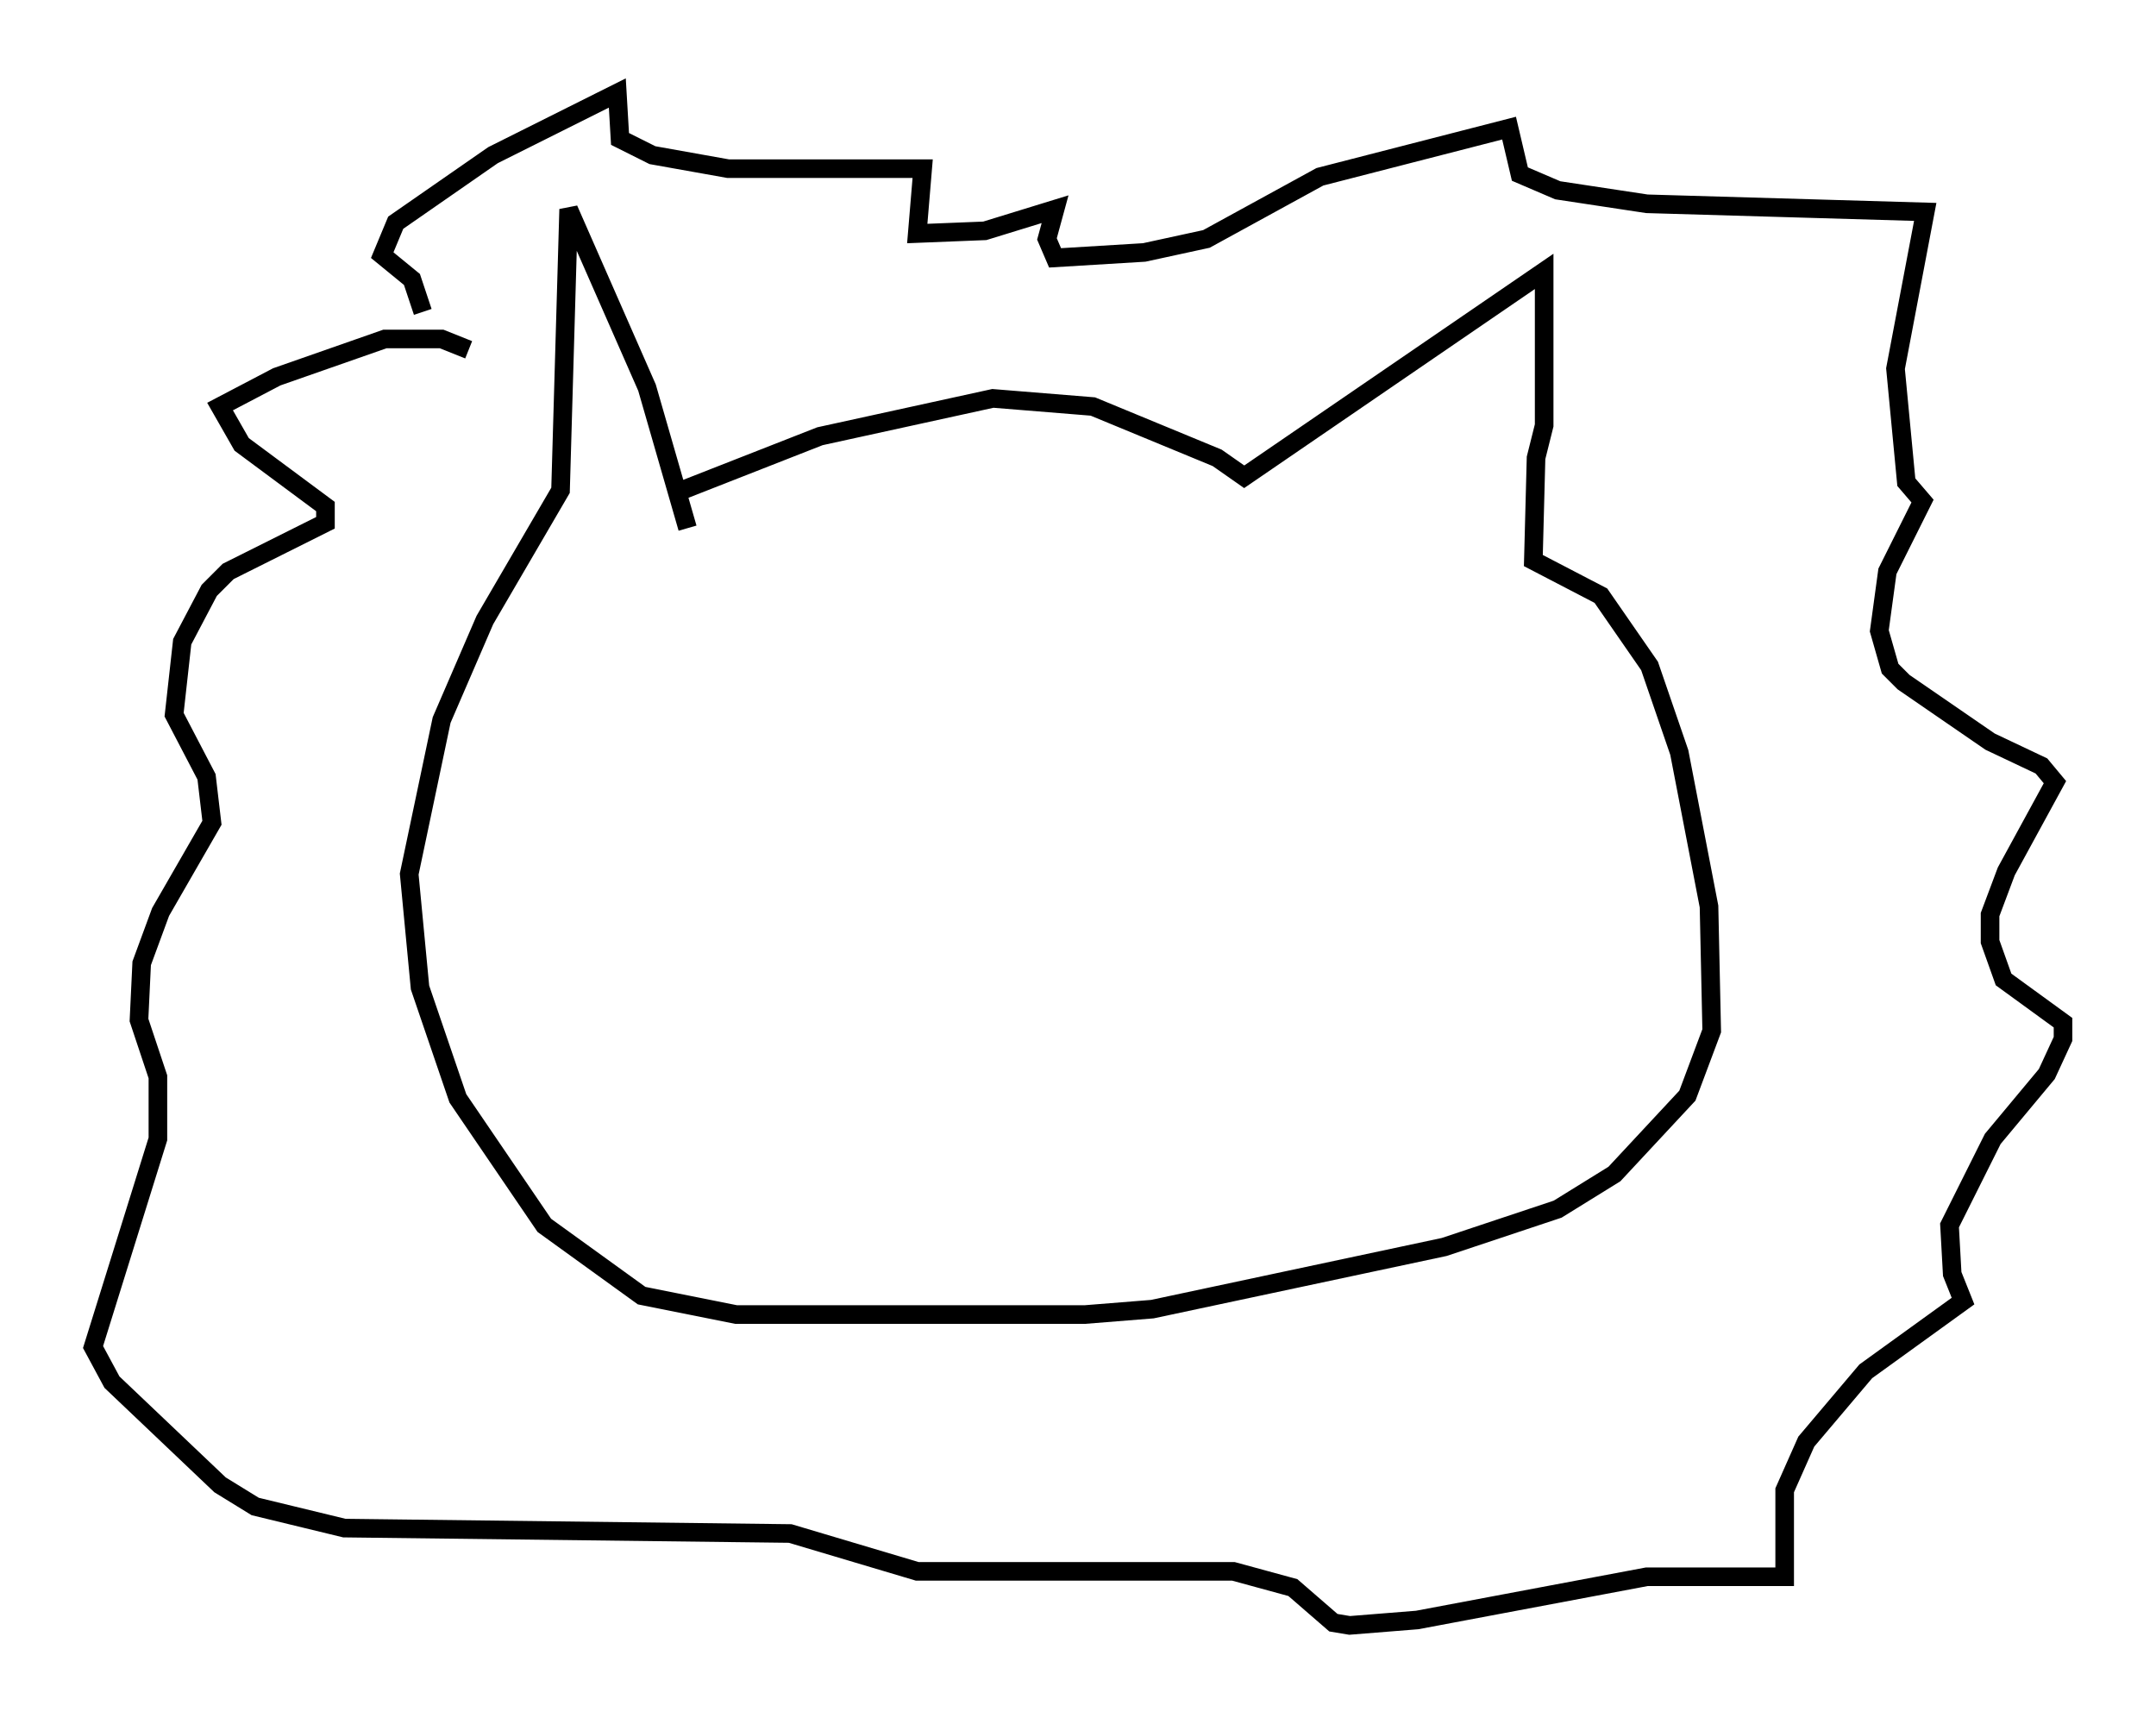 <?xml version="1.0" encoding="utf-8" ?>
<svg baseProfile="full" height="92.357" version="1.1" width="115.888" xmlns="http://www.w3.org/2000/svg" xmlns:ev="http://www.w3.org/2001/xml-events" xmlns:xlink="http://www.w3.org/1999/xlink"><defs /><rect fill="white" height="92.357" width="115.888" x="0" y="0" /><path d="M35.067, 27.369 m1.598, -1.017 l7.408, -2.905 9.296, -2.034 l5.374, 0.436 6.682, 2.76 l1.453, 1.017 16.123, -11.039 l0.0, 8.279 -0.436, 1.743 l-0.145, 5.52 3.631, 1.888 l2.615, 3.777 1.598, 4.648 l1.598, 8.279 0.145, 6.682 l-1.307, 3.486 -3.922, 4.212 l-3.05, 1.888 -6.101, 2.034 l-15.687, 3.341 -3.631, 0.291 l-18.737, 0.0 -5.084, -1.017 l-5.229, -3.777 -4.648, -6.827 l-2.034, -5.955 -0.581, -6.101 l1.743, -8.279 2.324, -5.374 l4.067, -6.972 0.436, -15.106 l4.212, 9.587 2.179, 7.553 m-11.765, -9.587 l-1.453, -0.581 -3.05, 0.0 l-5.81, 2.034 -3.05, 1.598 l1.162, 2.034 4.503, 3.341 l0.0, 0.872 -5.229, 2.615 l-1.017, 1.017 -1.453, 2.76 l-0.436, 3.922 1.743, 3.341 l0.291, 2.469 -2.76, 4.793 l-1.017, 2.76 -0.145, 3.05 l1.017, 3.05 0.0, 3.341 l-3.486, 11.184 1.017, 1.888 l5.81, 5.52 1.888, 1.162 l4.793, 1.162 23.966, 0.291 l6.827, 2.034 16.994, 0.0 l3.196, 0.872 2.179, 1.888 l0.872, 0.145 3.631, -0.291 l12.346, -2.324 7.408, 0.0 l0.0, -4.648 1.162, -2.615 l3.196, -3.777 5.229, -3.777 l-0.581, -1.453 -0.145, -2.615 l2.324, -4.648 2.905, -3.486 l0.872, -1.888 0.0, -0.872 l-3.196, -2.324 -0.726, -2.034 l0.0, -1.453 0.872, -2.324 l2.615, -4.793 -0.726, -0.872 l-2.76, -1.307 -4.648, -3.196 l-0.726, -0.726 -0.581, -2.034 l0.436, -3.196 1.888, -3.777 l-0.872, -1.017 -0.581, -6.101 l1.598, -8.425 -14.961, -0.436 l-4.793, -0.726 -2.034, -0.872 l-0.581, -2.469 -10.168, 2.615 l-6.101, 3.341 -3.341, 0.726 l-4.793, 0.291 -0.436, -1.017 l0.436, -1.598 -3.777, 1.162 l-3.631, 0.145 0.291, -3.486 l-10.458, 0.0 -4.067, -0.726 l-1.743, -0.872 -0.145, -2.469 l-6.682, 3.341 -5.229, 3.631 l-0.726, 1.743 1.598, 1.307 l0.581, 1.743 " fill="none" stroke="black" stroke-width="1" /></svg>